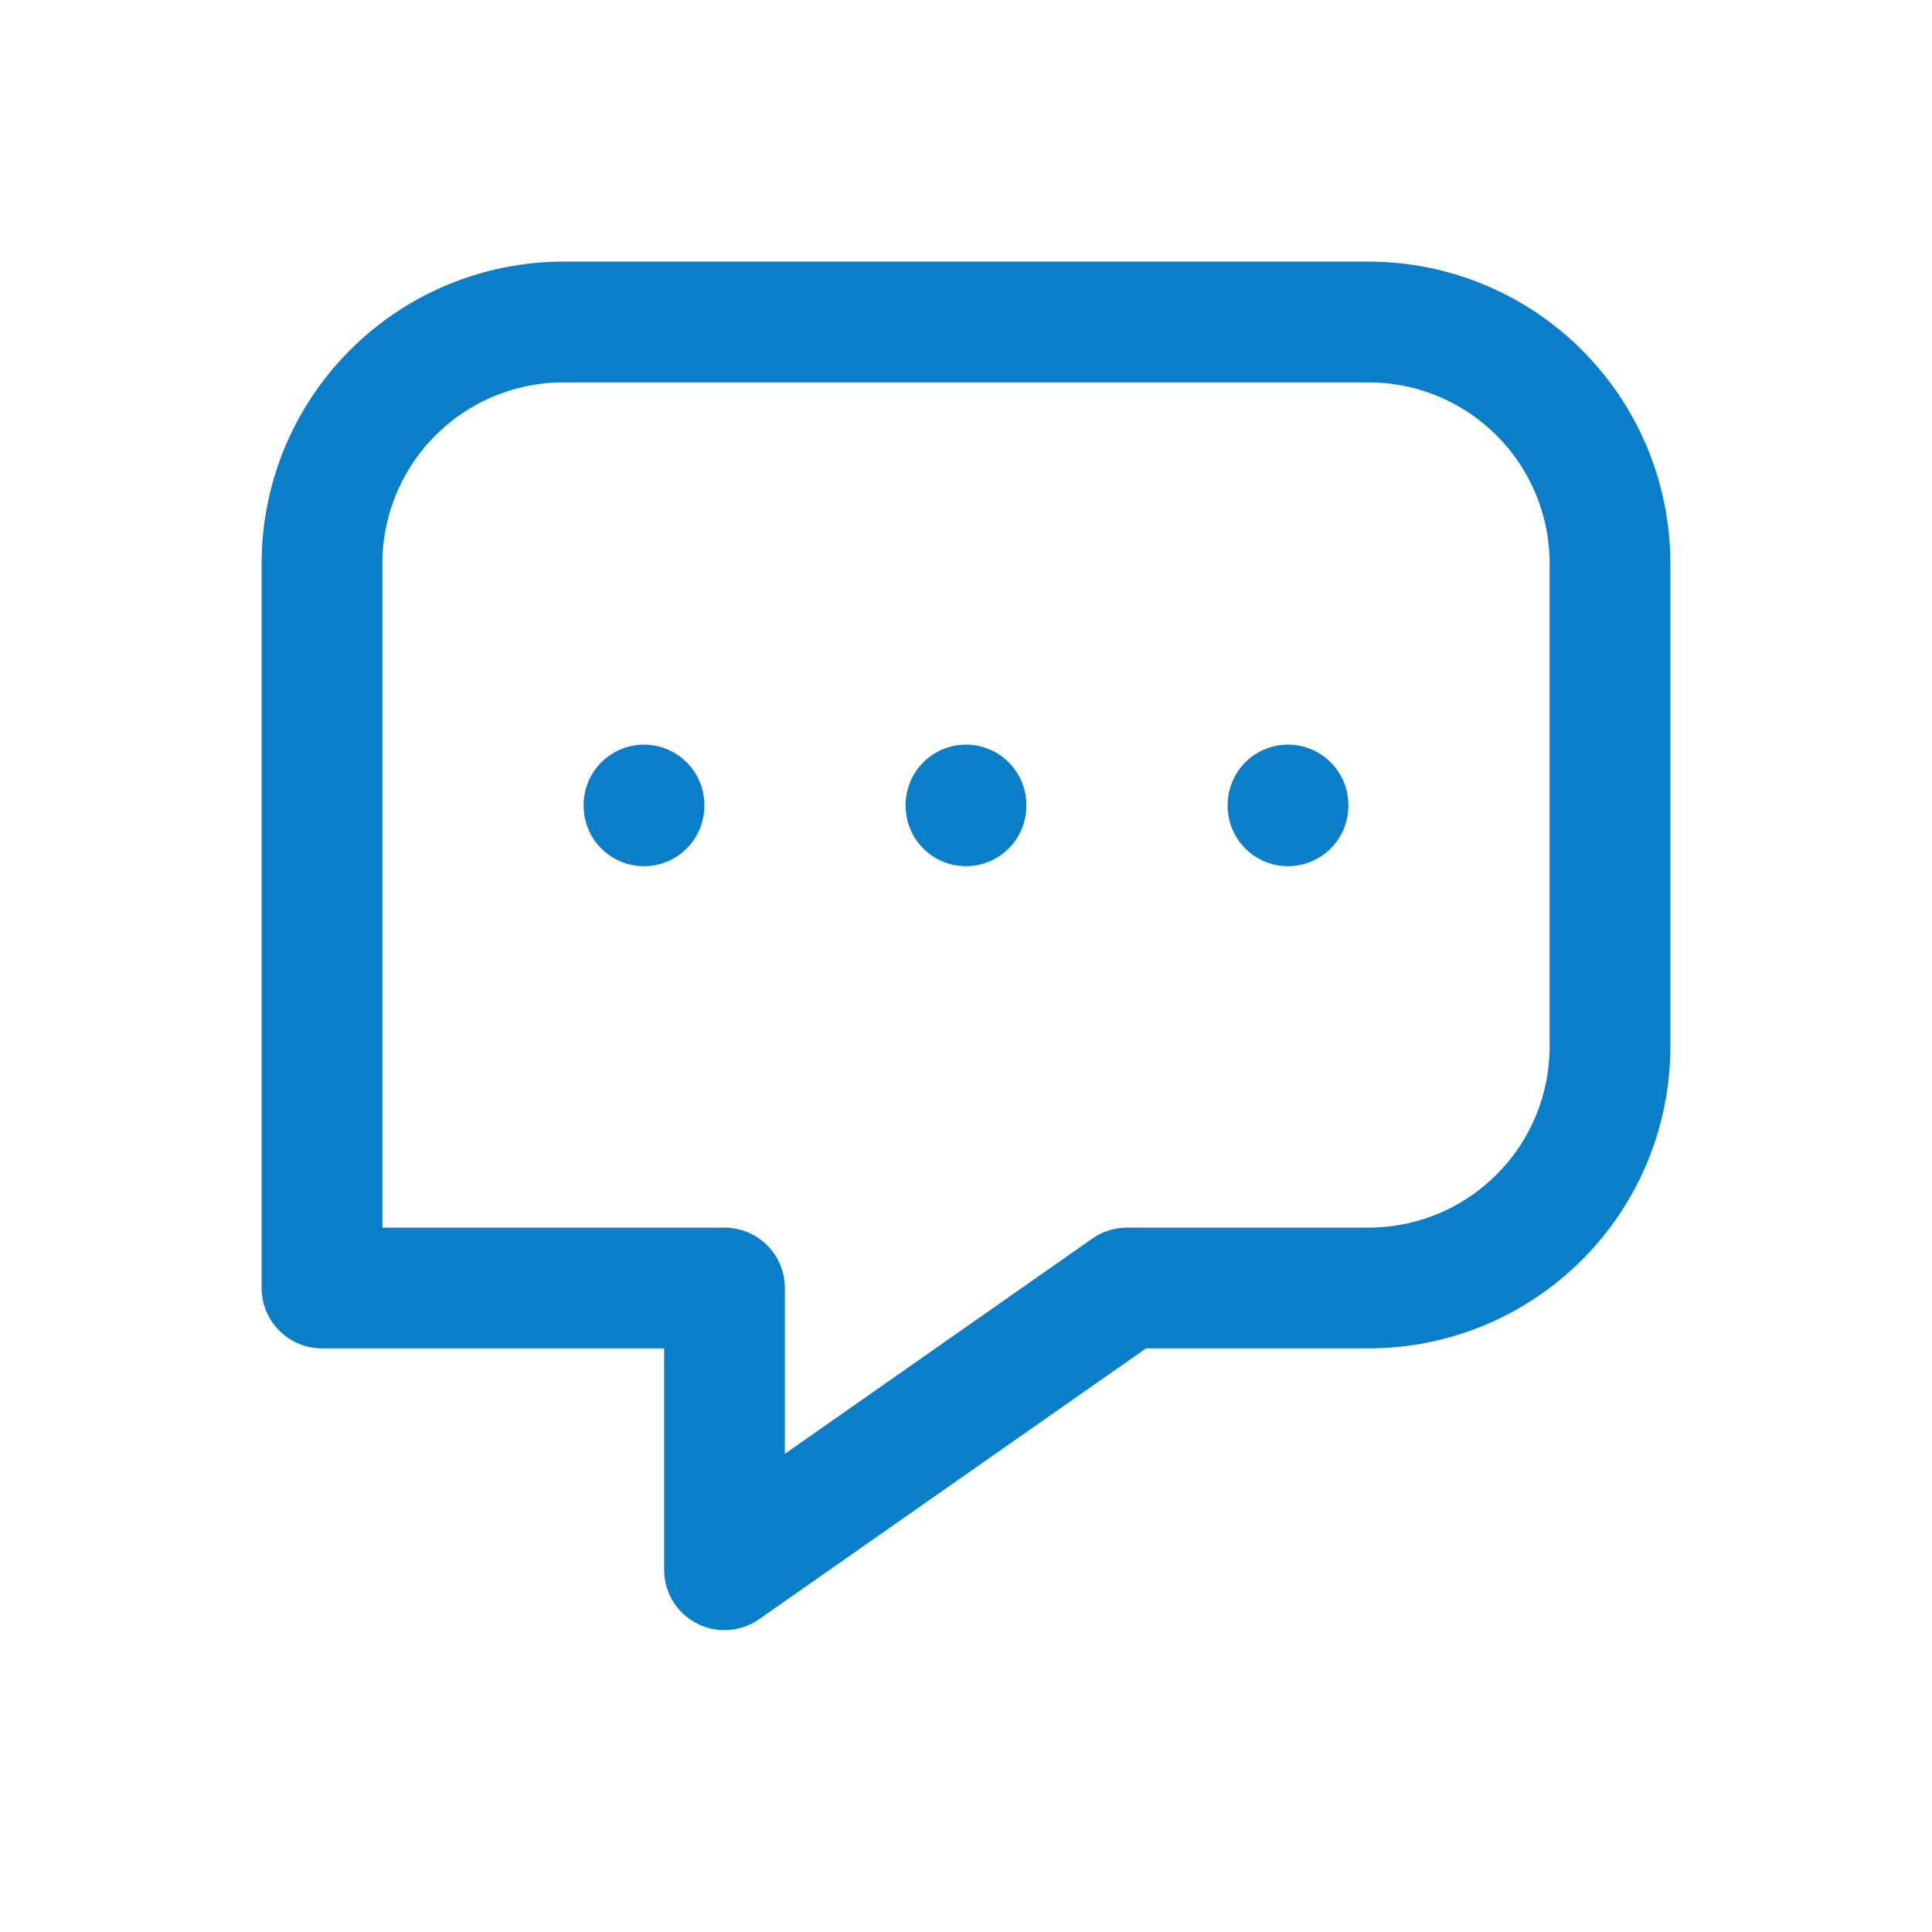 <svg width="24" height="24" viewBox="0 0 24 24" fill="none" xmlns="http://www.w3.org/2000/svg">
<g clip-path="url(#clip0_1187_7121)">
<path d="M9 19.5V16H4V7C4 6.204 4.316 5.441 4.879 4.879C5.441 4.316 6.204 4 7 4H17C17.796 4 18.559 4.316 19.121 4.879C19.684 5.441 20 6.204 20 7V13C20 13.796 19.684 14.559 19.121 15.121C18.559 15.684 17.796 16 17 16H14L9 19.5Z" stroke="#0B7ECA" stroke-width="1.5" stroke-linecap="round" stroke-linejoin="round"/>
<path d="M12 10V10.01" stroke="#0B7ECA" stroke-width="1.5" stroke-linecap="round" stroke-linejoin="round"/>
<path d="M8 10V10.01" stroke="#0B7ECA" stroke-width="1.5" stroke-linecap="round" stroke-linejoin="round"/>
<path d="M16 10V10.01" stroke="#0B7ECA" stroke-width="1.5" stroke-linecap="round" stroke-linejoin="round"/>
</g>
<defs>
<clipPath id="clip0_1187_7121">
<rect width="24" height="24" fill="white"/>
</clipPath>
</defs>
</svg>
